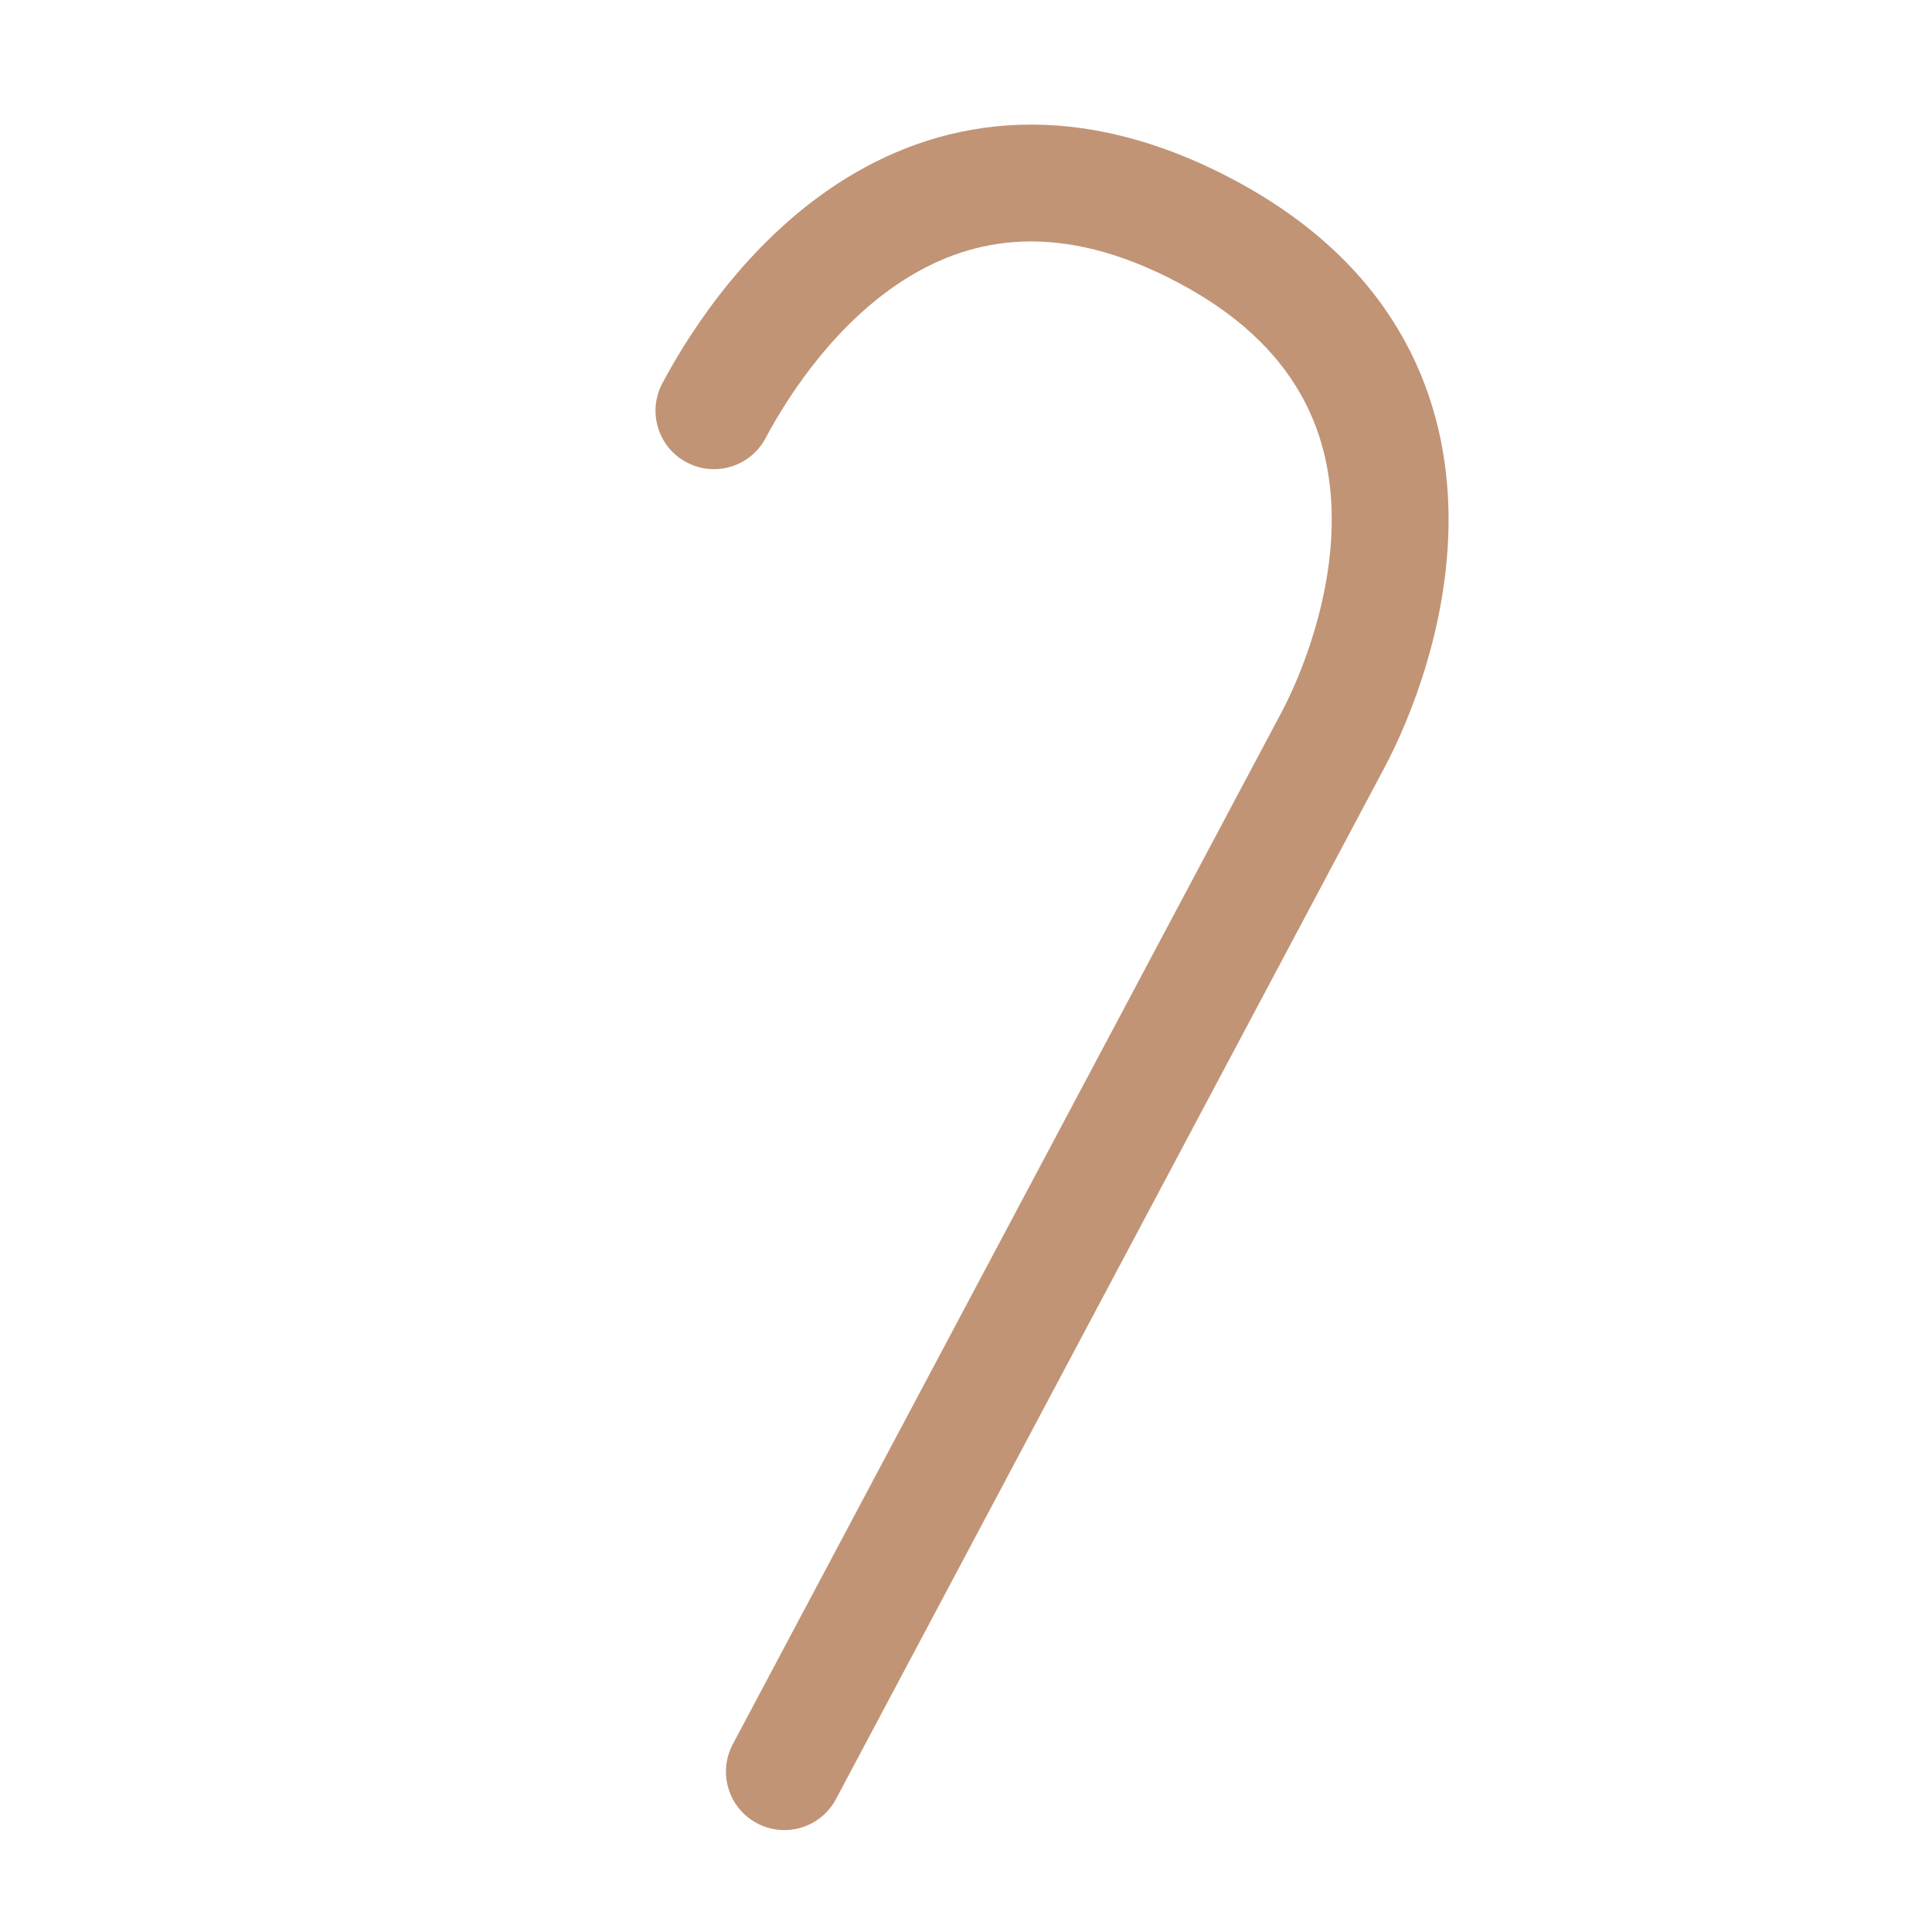 <svg width="31" height="31" viewBox="0 0 31 31" fill="none" xmlns="http://www.w3.org/2000/svg">
<path fill-rule="evenodd" clip-rule="evenodd" d="M13.59 2.852C15.182 1.875 17.291 1.553 19.797 2.885C22.328 4.231 23.183 6.248 23.24 8.127C23.295 9.928 22.623 11.548 22.217 12.312L13.414 28.867C13.414 28.867 13.414 28.867 12.586 28.427L13.414 28.867C13.171 29.324 12.603 29.498 12.146 29.255C11.689 29.012 11.515 28.444 11.758 27.987L12.586 28.427C11.759 27.987 11.758 27.987 11.758 27.987L20.561 11.432C20.561 11.432 20.561 11.432 20.561 11.432C20.888 10.817 21.407 9.531 21.366 8.184C21.328 6.915 20.8 5.542 18.916 4.541C17.007 3.525 15.606 3.815 14.571 4.45C13.464 5.129 12.69 6.266 12.284 7.031C12.04 7.488 11.473 7.661 11.016 7.418C10.558 7.175 10.385 6.608 10.628 6.15C11.102 5.259 12.071 3.784 13.59 2.852Z" fill="#C19476"/>
</svg>
